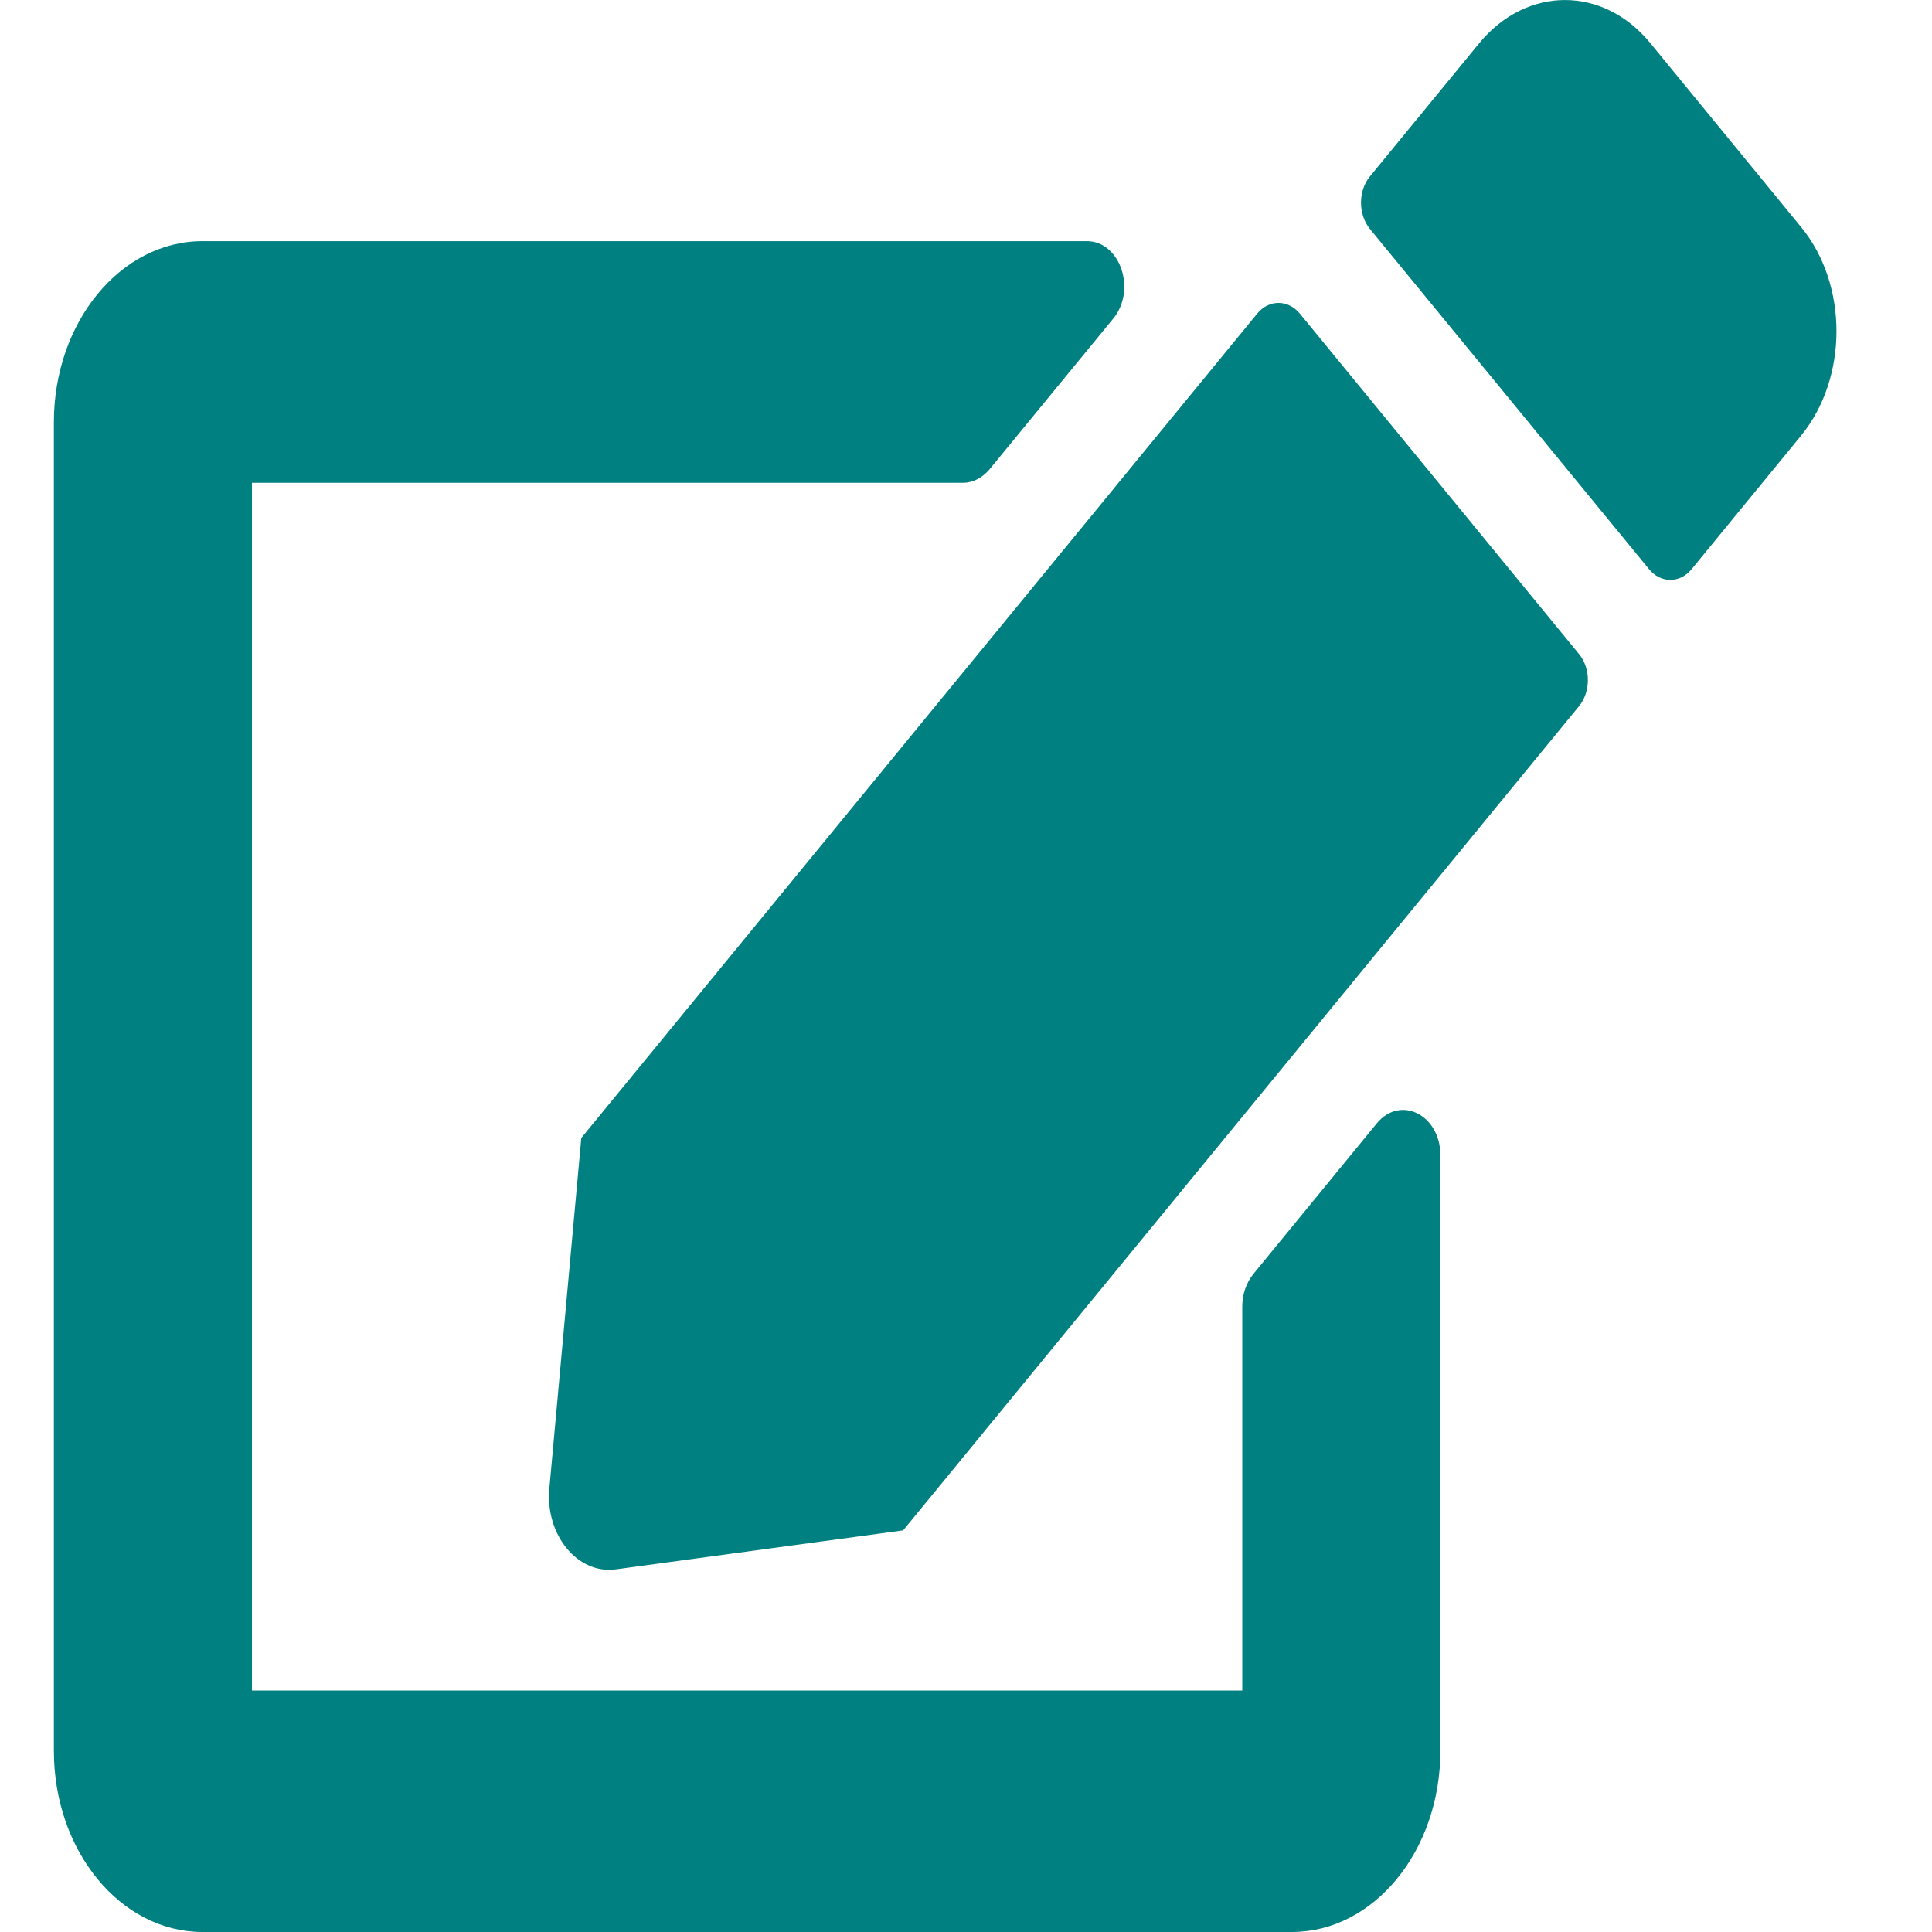 <svg width="17" height="17" viewBox="0 0 17 17" fill="none" xmlns="http://www.w3.org/2000/svg">
<path d="M11.438 2.76L13.894 5.755C13.998 5.881 13.998 6.087 13.894 6.214L7.947 13.466L5.42 13.809C5.082 13.855 4.796 13.506 4.834 13.095L5.115 10.013L11.062 2.76C11.165 2.634 11.334 2.634 11.438 2.76ZM15.849 1.999L14.521 0.379C14.107 -0.126 13.434 -0.126 13.017 0.379L12.053 1.554C11.95 1.68 11.95 1.886 12.053 2.013L14.51 5.008C14.613 5.134 14.782 5.134 14.885 5.008L15.849 3.832C16.263 3.324 16.263 2.504 15.849 1.999ZM10.931 11.494V14.875H2.217V4.248H8.475C8.562 4.248 8.644 4.204 8.706 4.131L9.796 2.803C10.003 2.55 9.856 2.122 9.564 2.122H1.781C1.06 2.122 0.474 2.836 0.474 3.716V15.406C0.474 16.286 1.06 17 1.781 17H11.367C12.089 17 12.674 16.286 12.674 15.406V10.165C12.674 9.81 12.323 9.634 12.116 9.883L11.027 11.212C10.967 11.288 10.931 11.388 10.931 11.494Z" fill="#008080"/>
</svg>

